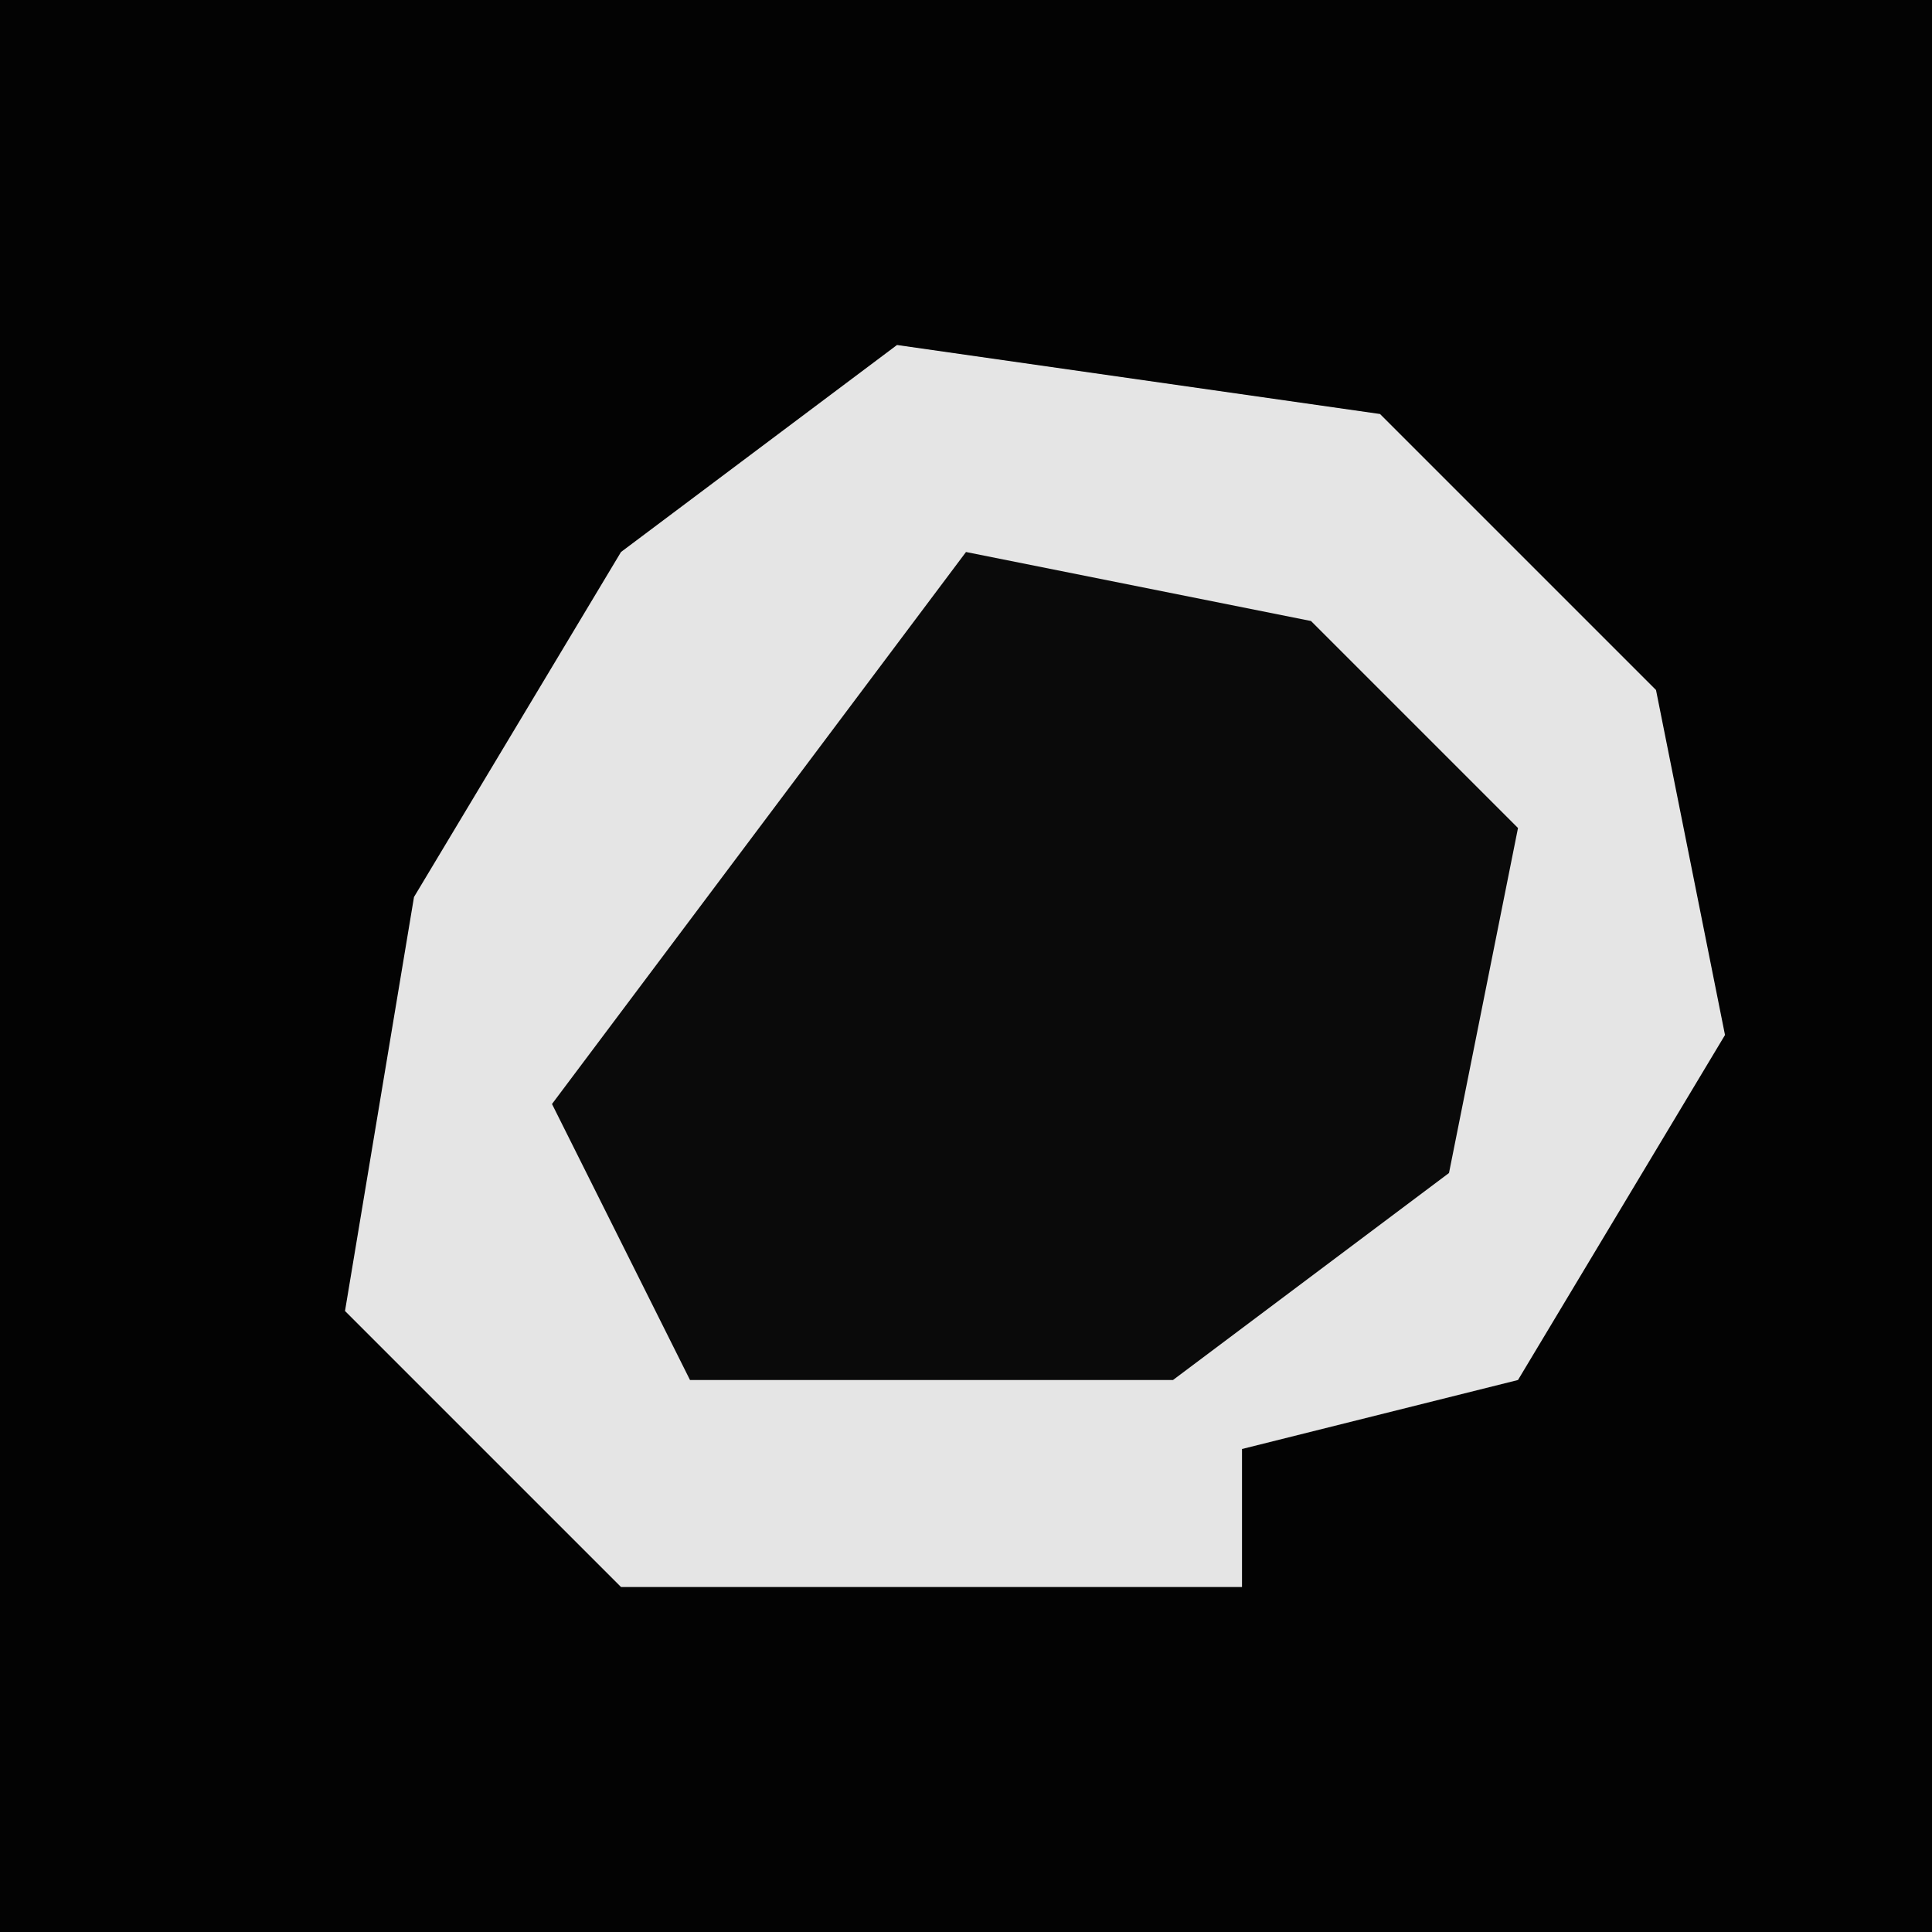 <?xml version="1.0" encoding="UTF-8"?>
<svg version="1.1" xmlns="http://www.w3.org/2000/svg" width="28" height="28">
<path d="M0,0 L28,0 L28,28 L0,28 Z " fill="#030303" transform="translate(0,0)"/>
<path d="M0,0 L7,1 L11,5 L12,10 L9,15 L5,16 L5,18 L-4,18 L-8,14 L-7,8 L-4,3 Z " fill="#E5E5E5" transform="translate(13,5)"/>
<path d="M0,0 L5,1 L8,4 L7,9 L3,12 L-4,12 L-6,8 Z " fill="#0A0A0A" transform="translate(14,8)"/>
</svg>
